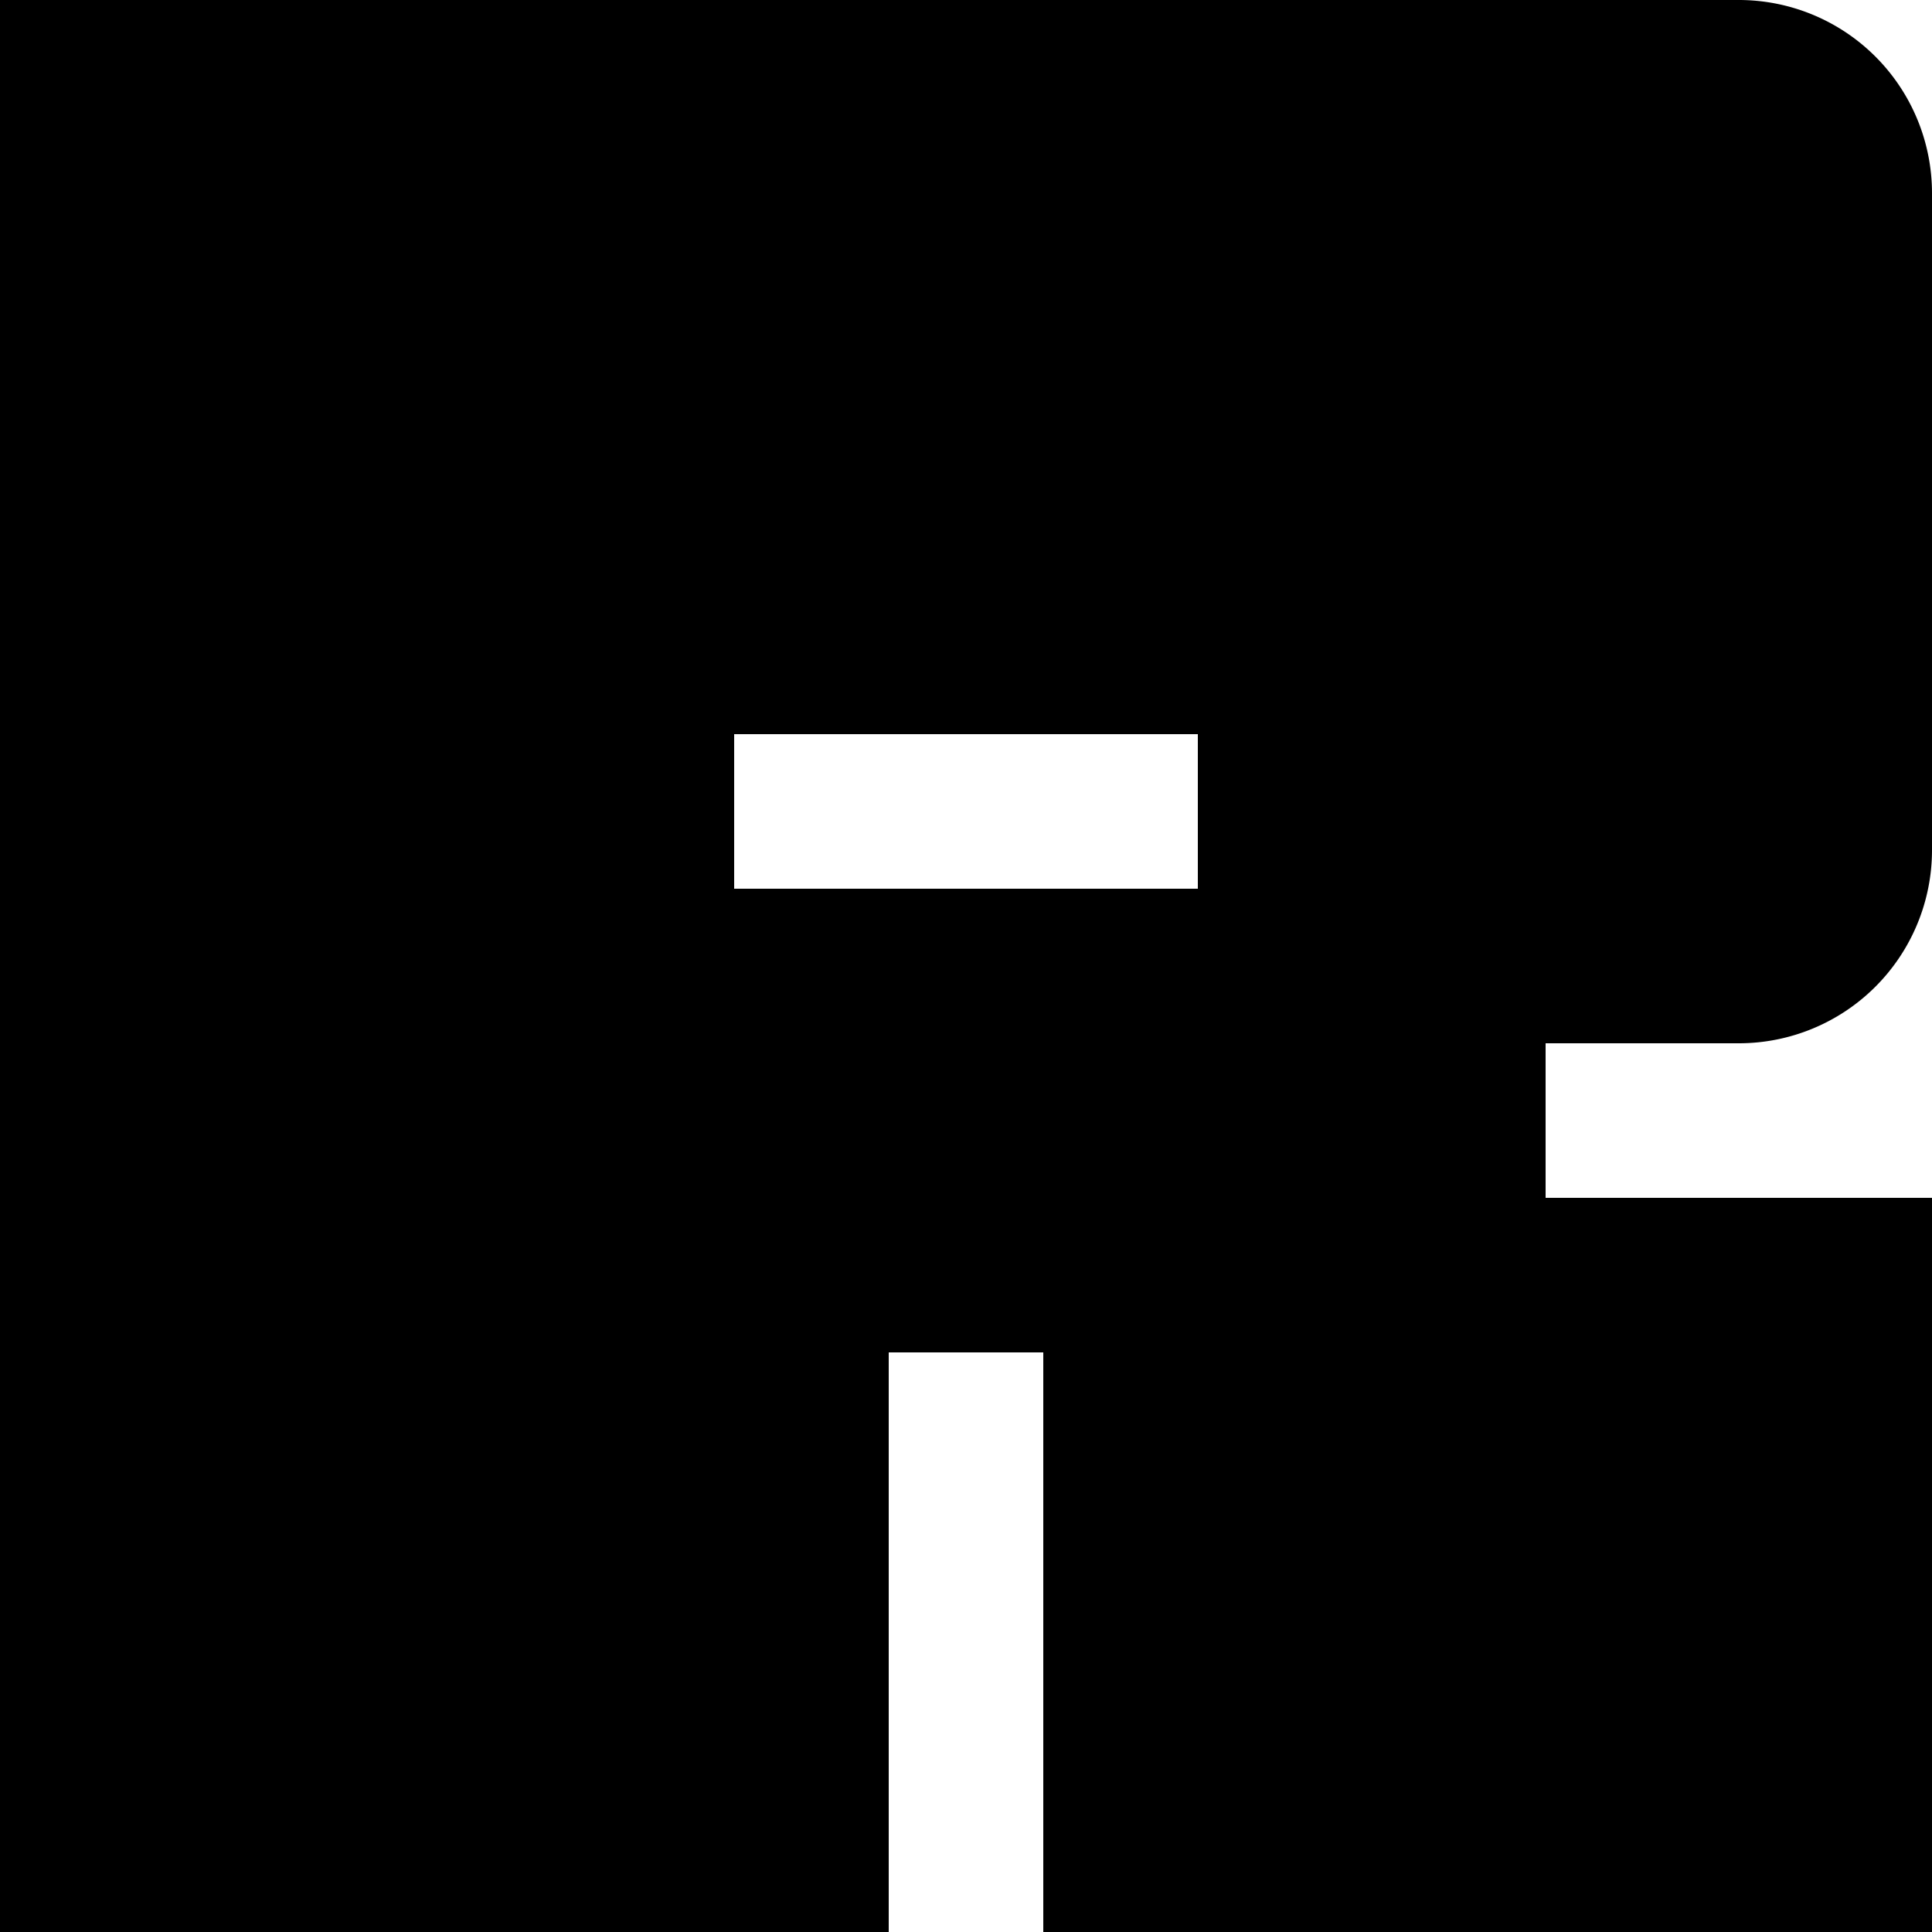 <svg role="img" viewBox="0 0 24 24" xmlns="http://www.w3.org/2000/svg"><title>Ruff</title><path d="M24 2.4A2.4 2.4 0 0 0 21.6 0H0v24h11.04v-7.2h1.92V24H24v-9.12h-4.8v-1.92h2.4a2.4 2.4 0 0 0 2.4-2.4Zm-9.12 6.72v1.92H9.12V9.12Z"/></svg>